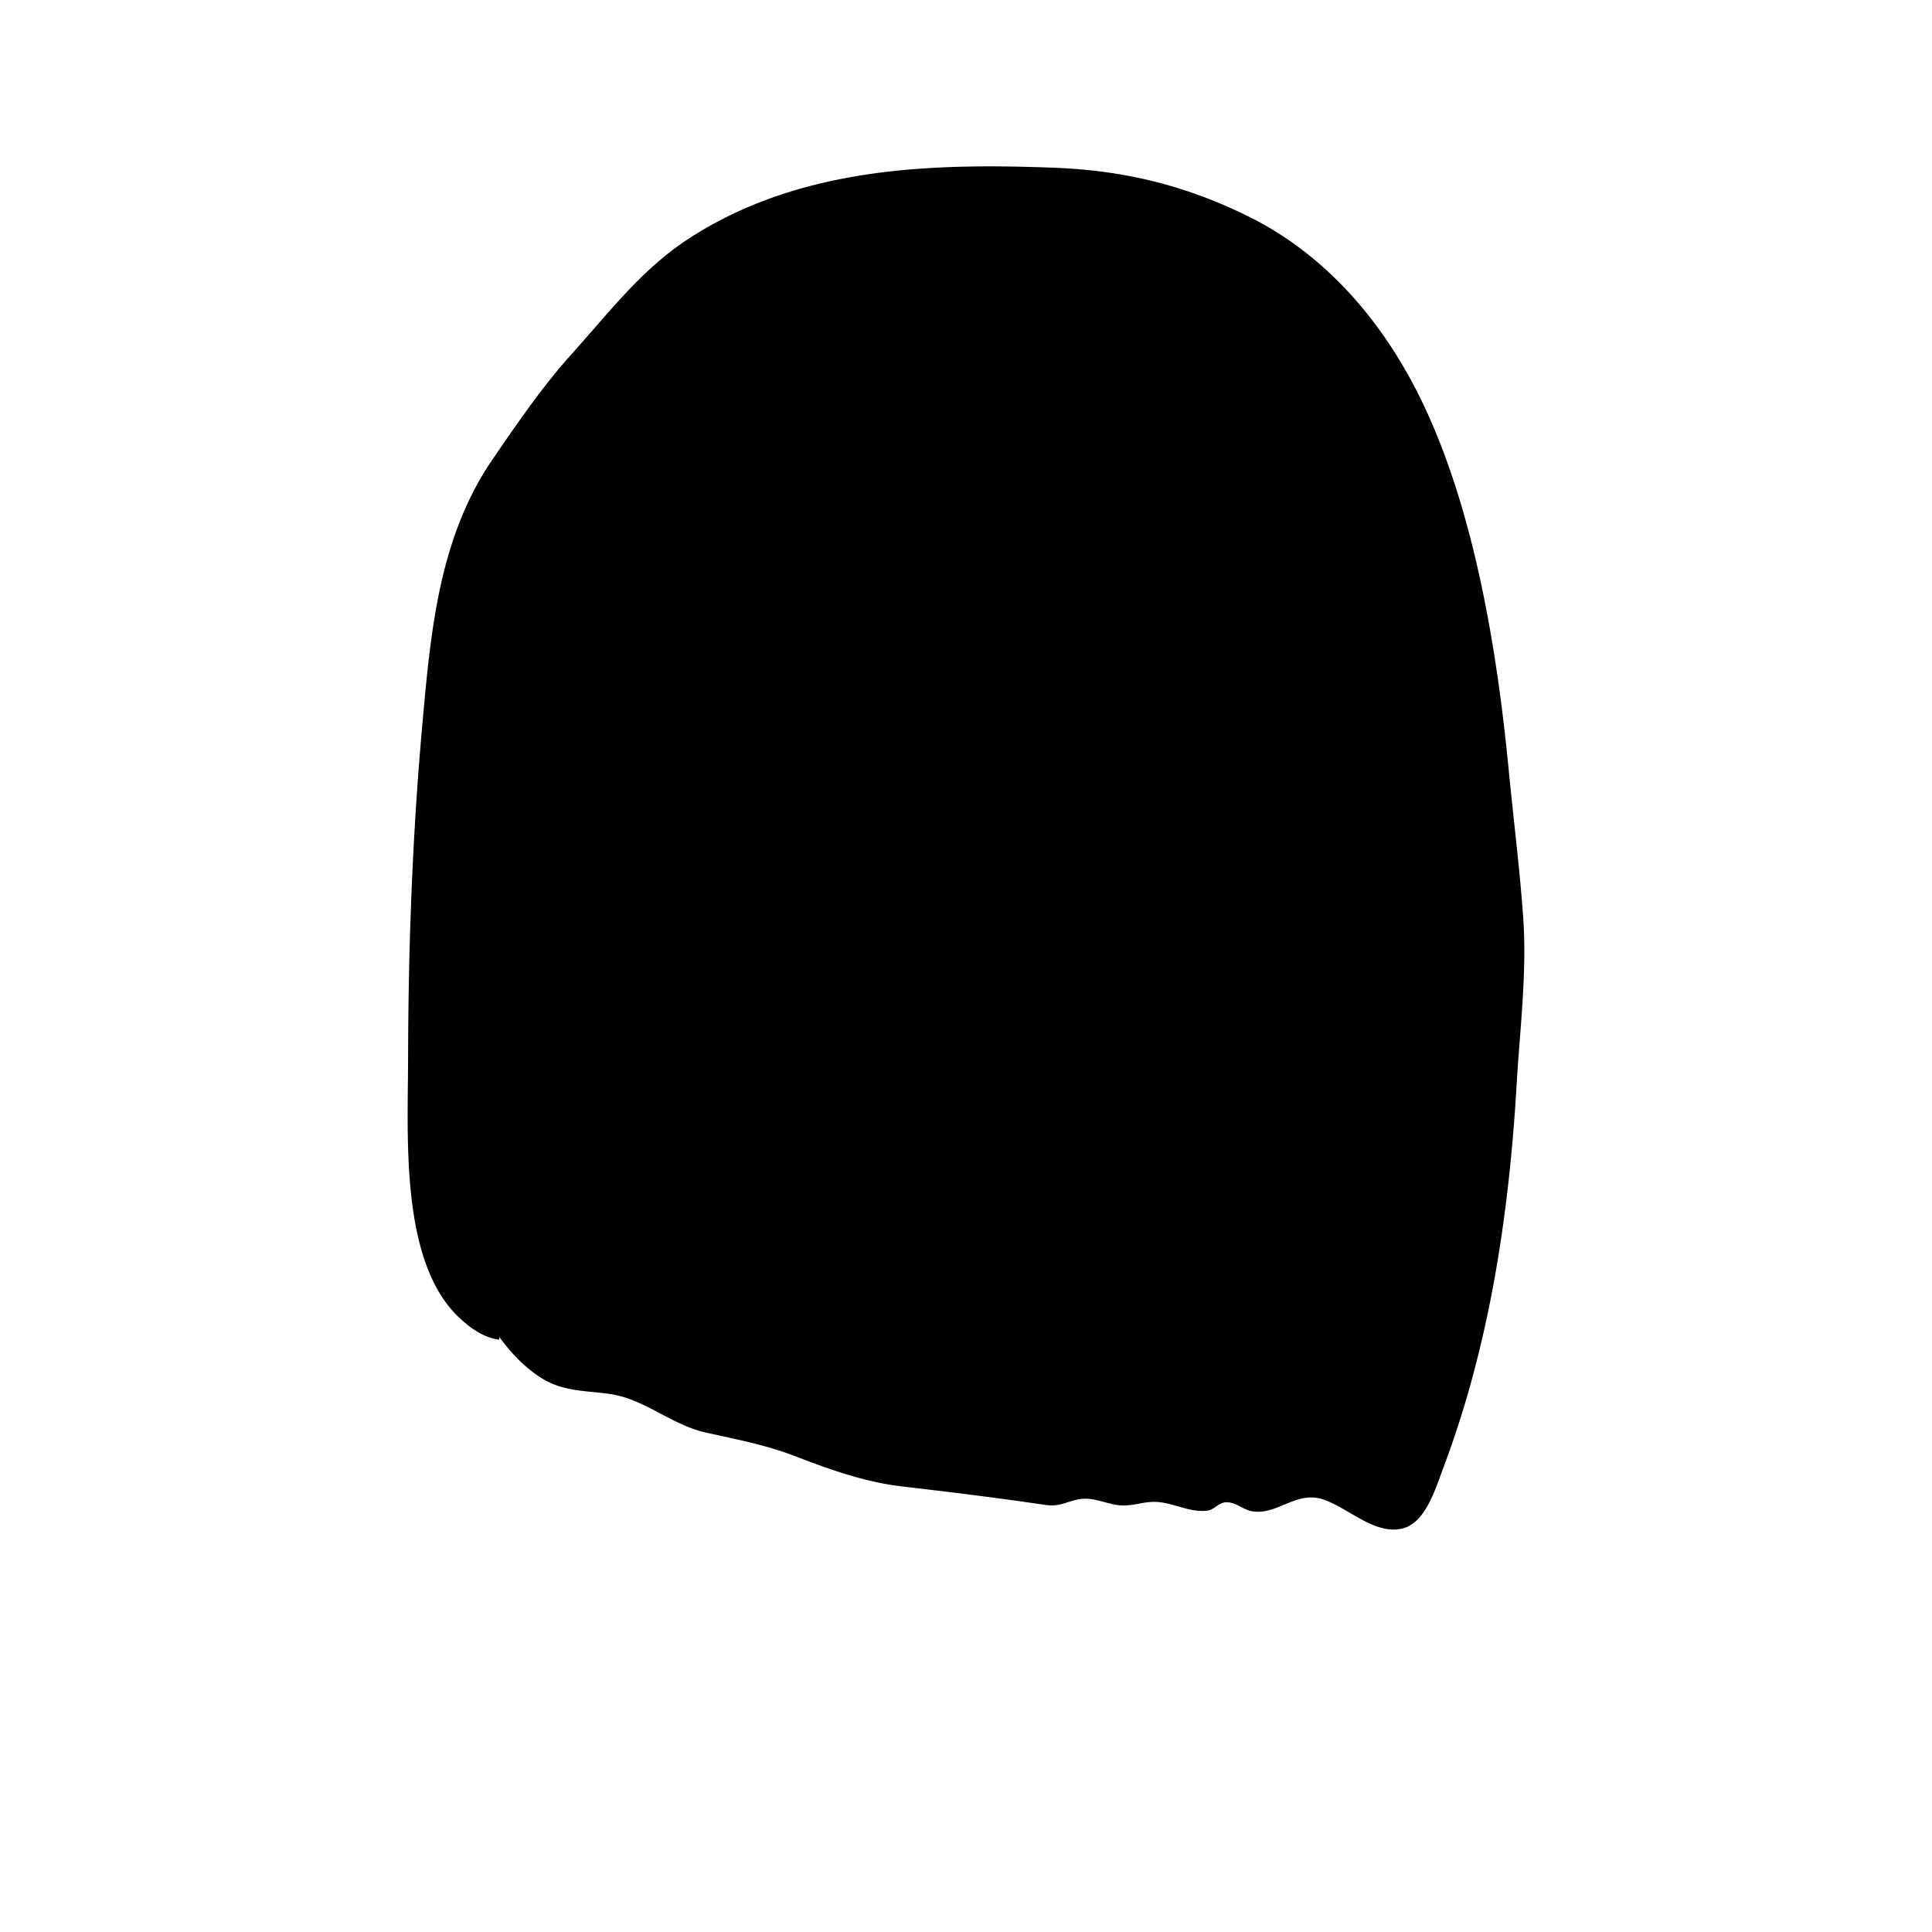 <svg id="cabello_fondo" data-name="cabello fondo" xmlns="http://www.w3.org/2000/svg" viewBox="0 0 1000 1000"><title>Mesa de trabajo 1</title><g id="_4" data-name="4"><path d="M777.3,366.14c1.41,11.1,2.62,22.21,3.69,33.24,2.44,25.17,5.63,50.32,7.42,75.57,2,28.63-1.73,57.68-3.4,86.4-3.95,67.75-14.24,135.38-37.75,197.84-4.08,10.84-9.07,28.28-20.59,31.73-14.4,4.31-28.68-10.44-41.82-14.82-14.19-4.73-24.14,8.76-37.38,6-4.31-.91-8.33-4.94-13.32-4.5-3.15.27-6,3.79-8.73,4.22-9.93,1.55-19-4.82-28.87-4.45-6.74.25-11.85,2.79-19,1.51-6.76-1.2-12.11-4-18.73-2.91-6.89,1.11-10,4.13-17.93,2.95-24.72-3.66-49.33-6.67-74.2-9.57-18.7-2.2-36.69-8.52-54.46-15.38-15.85-6.12-30.34-8.82-46.69-12.43s-29.73-15.3-45.15-19.08c-12-2.94-25.9-1.08-38.44-8.19-9.3-5.28-17.32-13.67-23.91-22.83-.36-.46-.33-.48.07,0a1.77,1.77,0,0,1,.1,2c-7.29-1.18-13.24-4.83-19.59-10.55-31.65-28.54-27.48-93.23-27.39-135.22.12-56.8,2.15-113.41,7.12-169.75,4.52-51.25,8.72-99.58,36.89-140.59,12.83-18.68,25.68-37.44,40.49-53.9,19.72-21.91,36.28-43.88,60.45-59.7,24.41-16,51.46-25.66,79-31.08,36.18-7.14,74-7.23,110.61-5.82,35.79,1.38,67.86,9,100.83,25.42,32.72,16.25,59.73,43.3,79.77,77.51C755.71,239.73,769.74,306.9,777.3,366.14Z"/></g></svg>